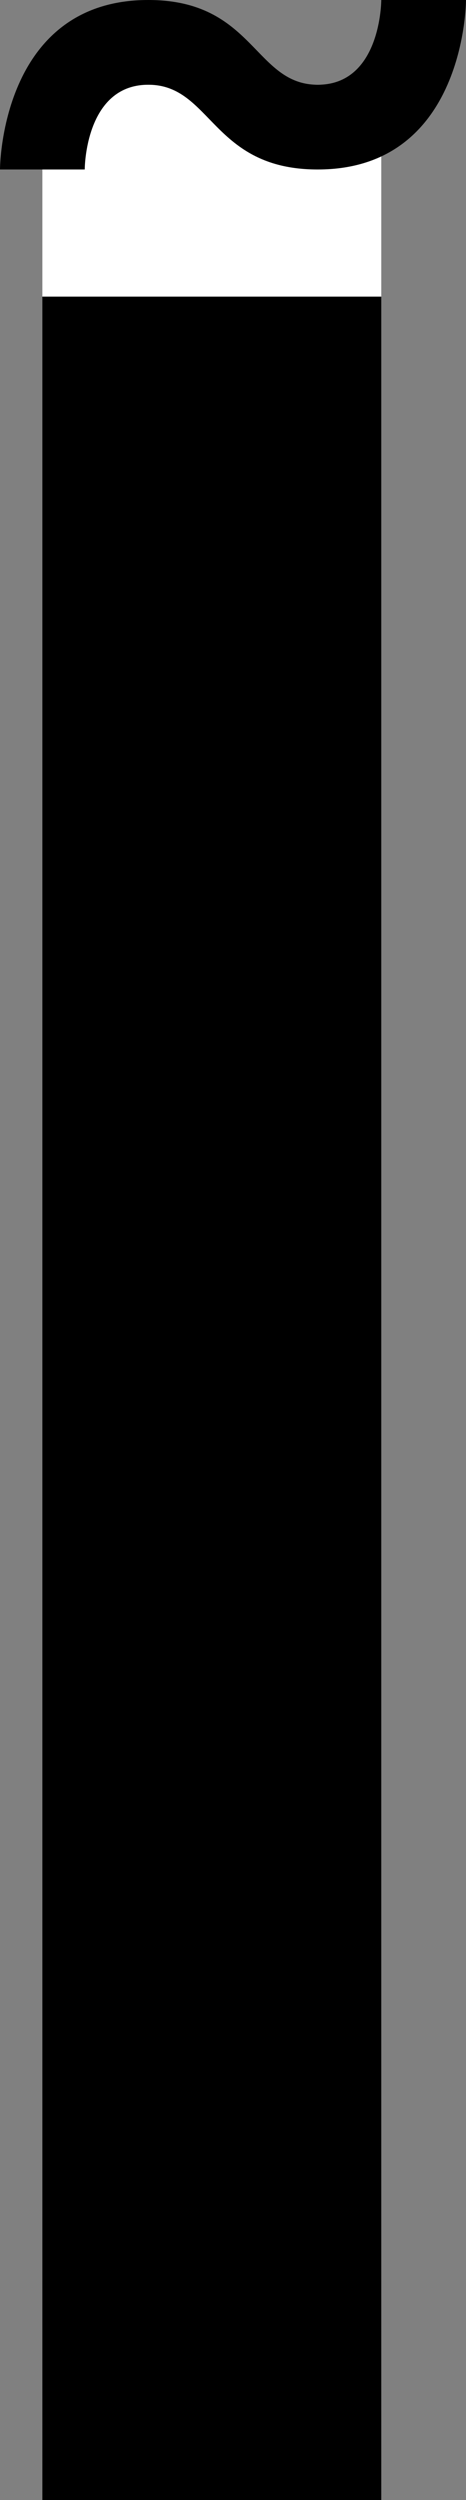 <svg xmlns="http://www.w3.org/2000/svg" version="1.0" width="11" height="59"><rect width="100%" height="100%" fill="#808080" stroke="none"/><path d="M1 7v52h8V7H1z"/><path d="M1 2v5h8V2H1z" fill="#fff"/><path d="M3.5 0C0 0 0 4 0 4h2s0-2 1.5-2 1.5 2 4 2C11 4 11 0 11 0H9s0 2-1.5 2-1.5-2-4-2z"/></svg>
